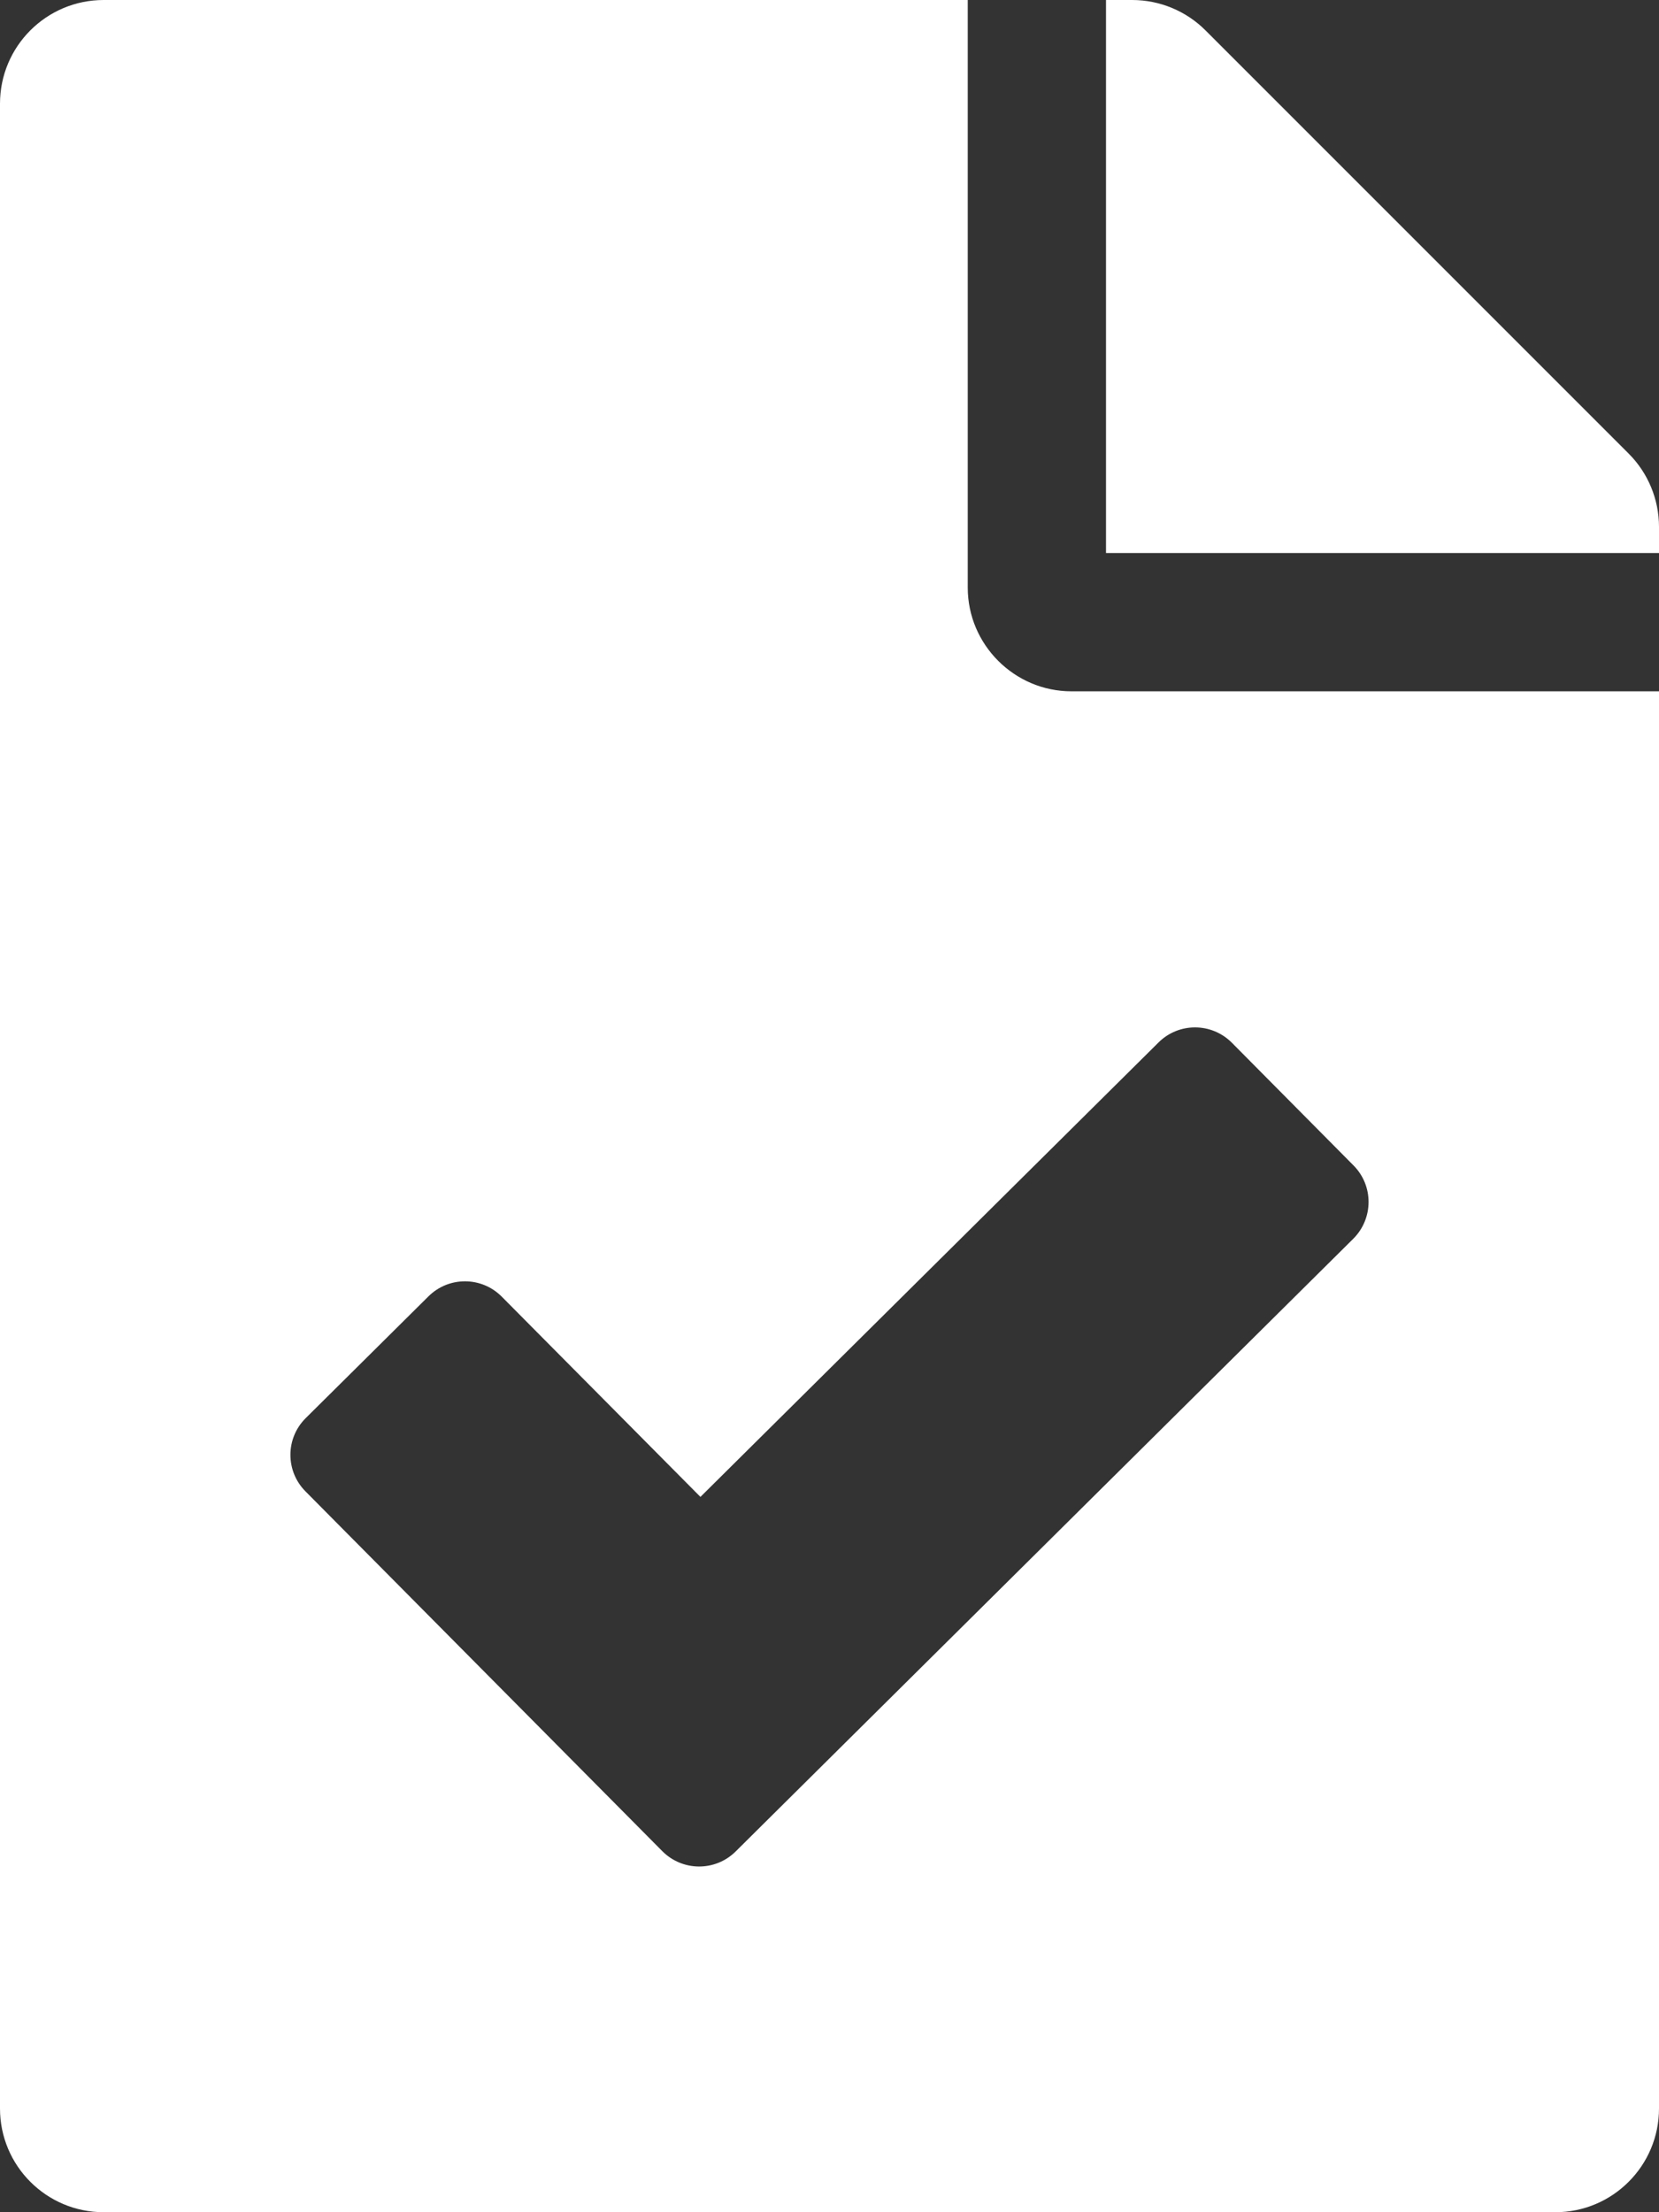 <svg width="30" height="40" viewBox="0 0 30 40" fill="none" xmlns="http://www.w3.org/2000/svg">
<rect x="0" y="0" width="30" height="40" fill="#333333" stroke="none"/>
<path d="M30 9.527V10H20V0H20.473C20.971 0 21.448 0.198 21.799 0.549L29.451 8.201C29.802 8.552 30 9.029 30 9.527ZM19.375 12.5H30V38.125C30 39.16 29.16 40 28.125 40H1.875C0.839 40 0 39.16 0 38.125V1.875C0 0.839 0.839 0 1.875 0H17.5V10.625C17.5 11.656 18.344 12.5 19.375 12.5ZM24.476 21.073L22.276 18.854C21.911 18.487 21.317 18.484 20.95 18.849L12.666 27.066L9.073 23.445C8.709 23.078 8.115 23.075 7.748 23.44L5.529 25.641C5.161 26.005 5.159 26.599 5.524 26.966L11.977 33.472C12.342 33.839 12.935 33.842 13.303 33.477L24.471 22.399C24.838 22.034 24.841 21.44 24.476 21.073Z" fill="white"/>
</svg>
